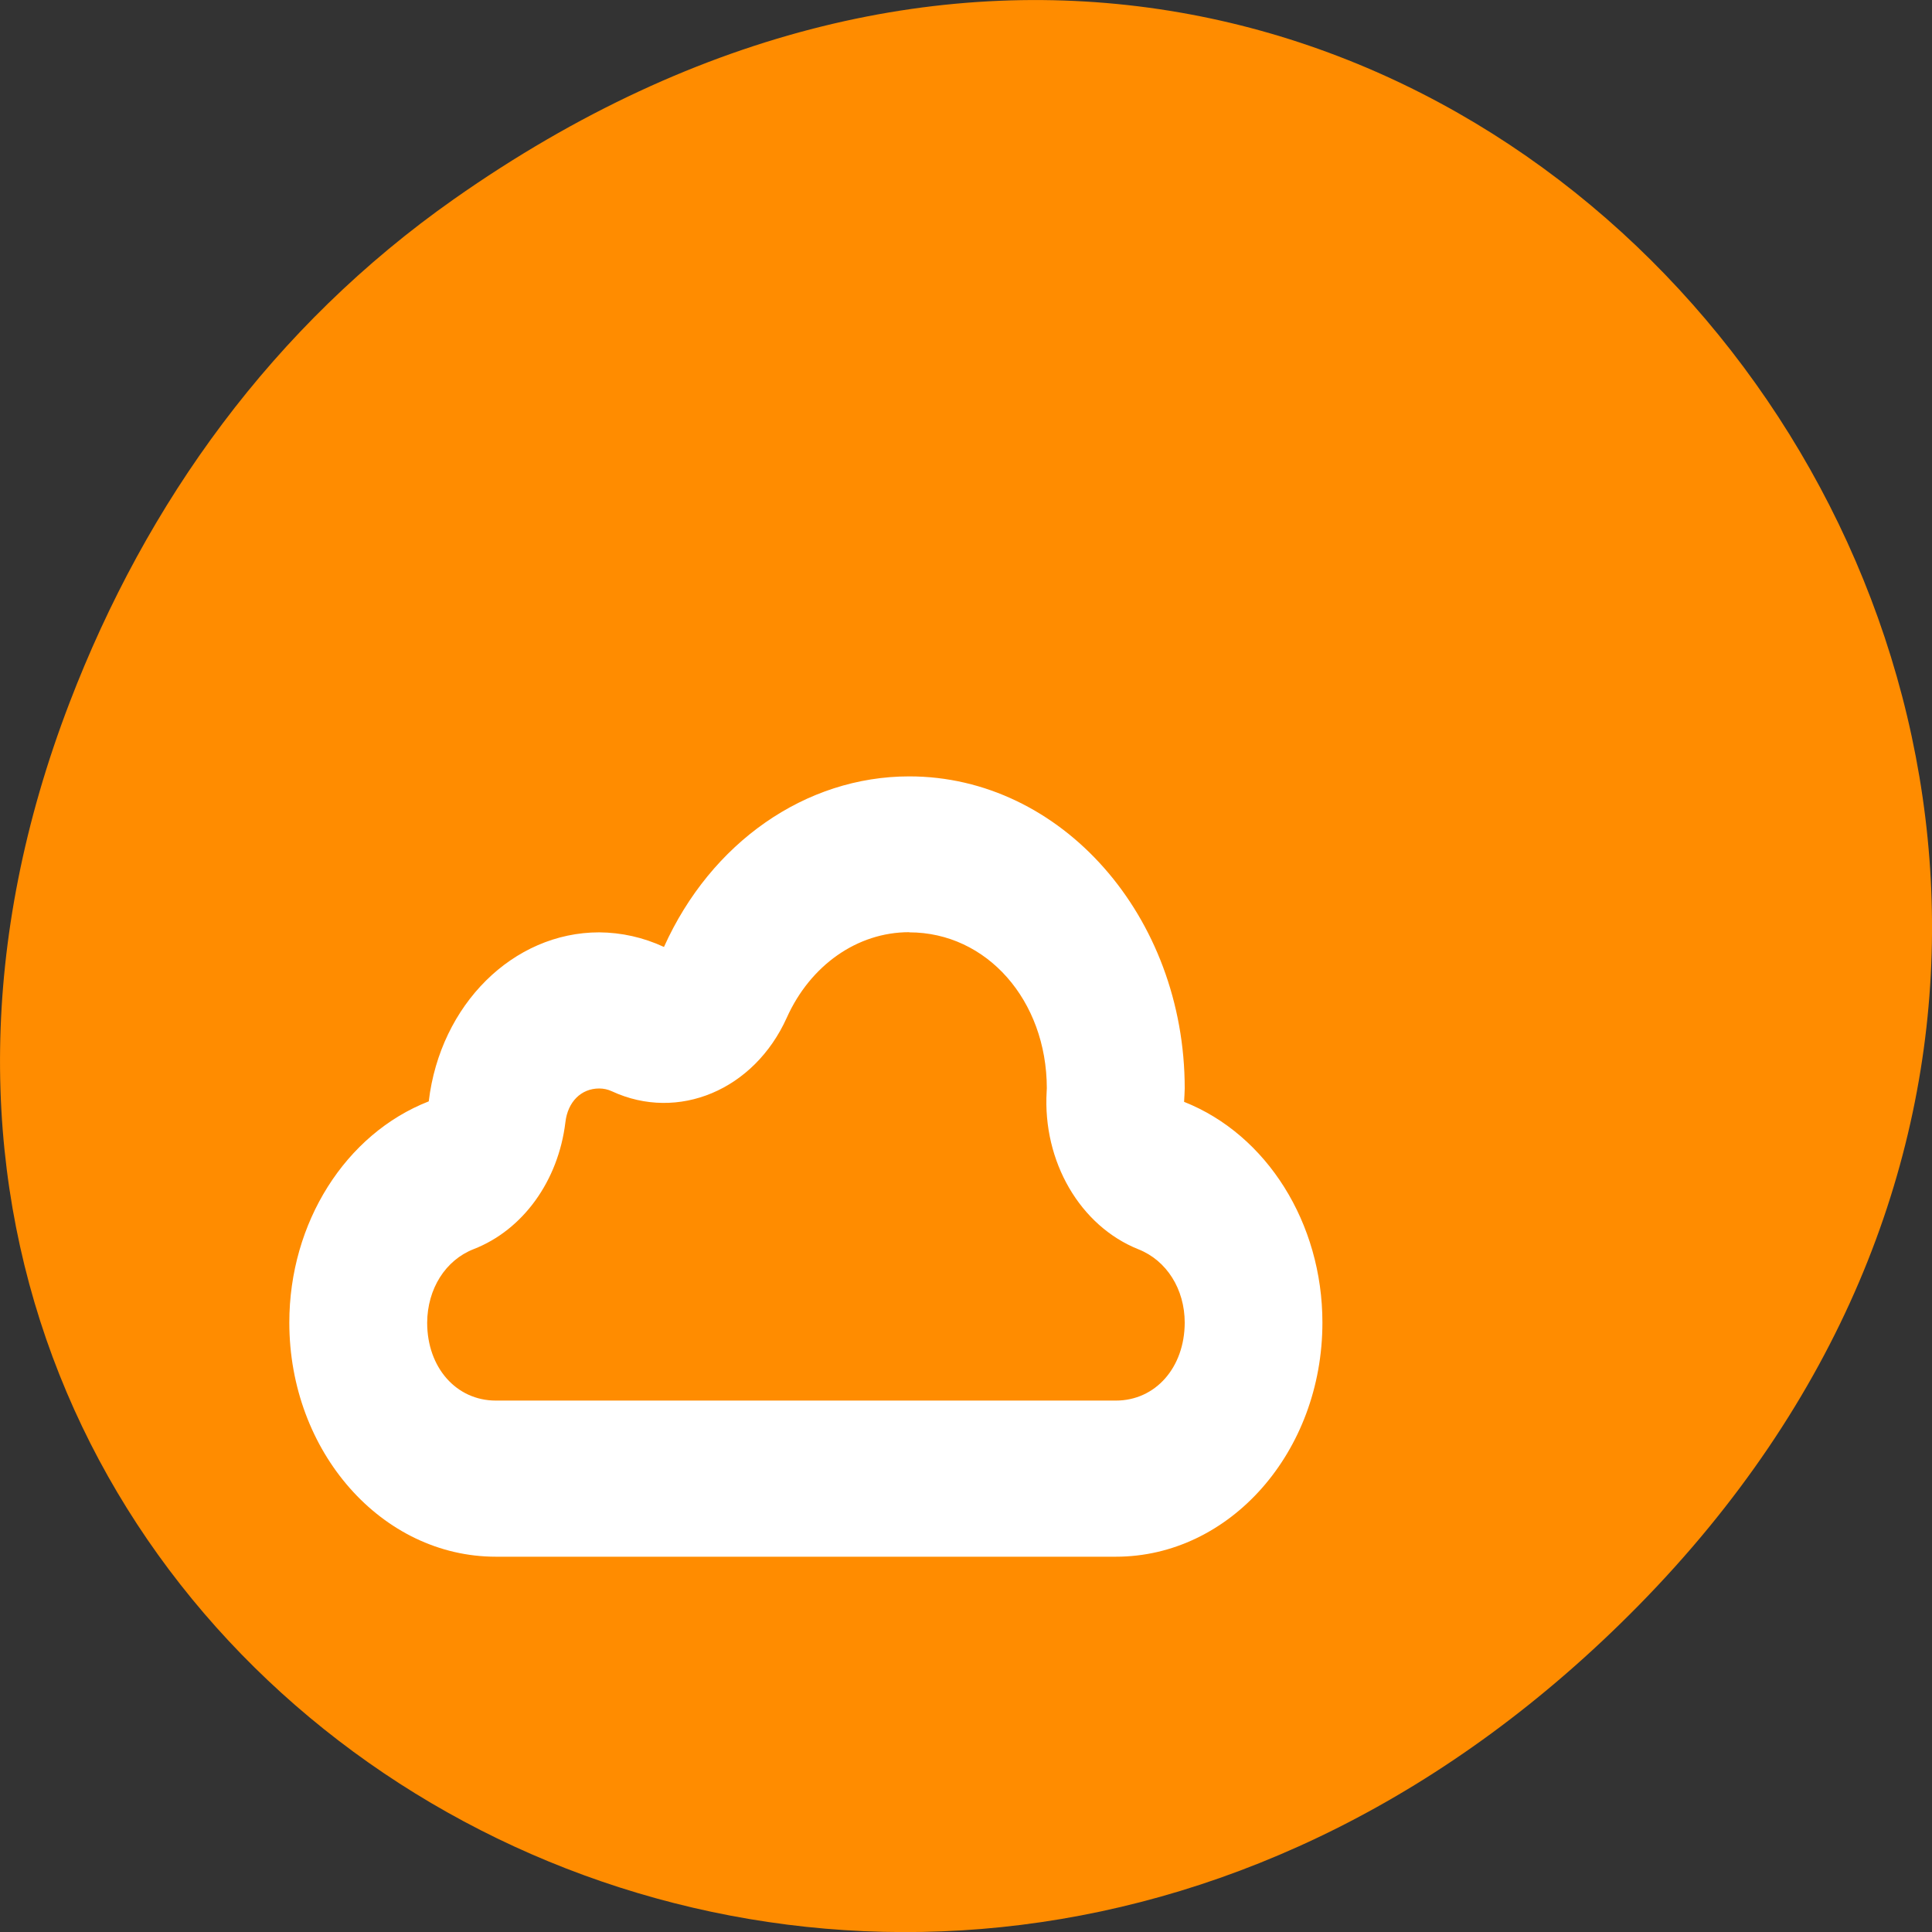 
<svg xmlns="http://www.w3.org/2000/svg" xmlns:xlink="http://www.w3.org/1999/xlink" width="48px" height="48px" viewBox="0 0 48 48" version="1.1">
<rect x="0" y="0" width="48" height="48" fill="#333333" stroke="none"/>
<g id="surface1">
<path style=" stroke:none;fill-rule:nonzero;fill:rgb(100%,54.902%,0%);fill-opacity:1;" d="M 11.281 4.945 C 35.832 -12.312 60.707 19.562 40.703 39.895 C 21.855 59.051 -7.426 41.293 1.73 17.453 C 3.637 12.48 6.773 8.113 11.281 4.945 Z M 11.281 4.945 "/>
<path style=" stroke:none;fill-rule:nonzero;fill:rgb(100%,100%,100%);fill-opacity:1;" d="M 22.59 19.289 C 20.016 19.289 17.664 20.93 16.496 23.527 C 15.984 23.289 15.438 23.168 14.887 23.164 C 12.746 23.164 10.938 24.961 10.652 27.363 C 8.582 28.172 7.188 30.379 7.188 32.859 C 7.188 36.07 9.484 38.676 12.32 38.676 L 27.723 38.676 C 30.559 38.676 32.855 36.07 32.855 32.859 C 32.855 30.391 31.477 28.191 29.418 27.375 C 29.426 27.266 29.43 27.152 29.434 27.043 C 29.434 22.762 26.367 19.289 22.59 19.289 Z M 22.59 23.16 L 22.59 23.164 C 24.516 23.164 26.004 24.852 26.008 27.035 C 26.008 27.062 26.004 27.094 26.004 27.117 C 25.902 28.859 26.836 30.461 28.285 31.039 C 28.984 31.316 29.434 32.027 29.434 32.863 C 29.43 33.977 28.707 34.797 27.723 34.797 L 12.32 34.797 C 11.336 34.797 10.613 33.977 10.613 32.863 C 10.617 32.023 11.066 31.309 11.766 31.035 C 12.992 30.559 13.871 29.34 14.047 27.883 C 14.105 27.375 14.438 27.043 14.887 27.043 C 14.996 27.043 15.102 27.066 15.203 27.113 C 16.848 27.875 18.738 27.082 19.547 25.285 C 20.133 23.98 21.301 23.16 22.586 23.16 Z M 22.59 23.16 "/>
</g>
</svg>

